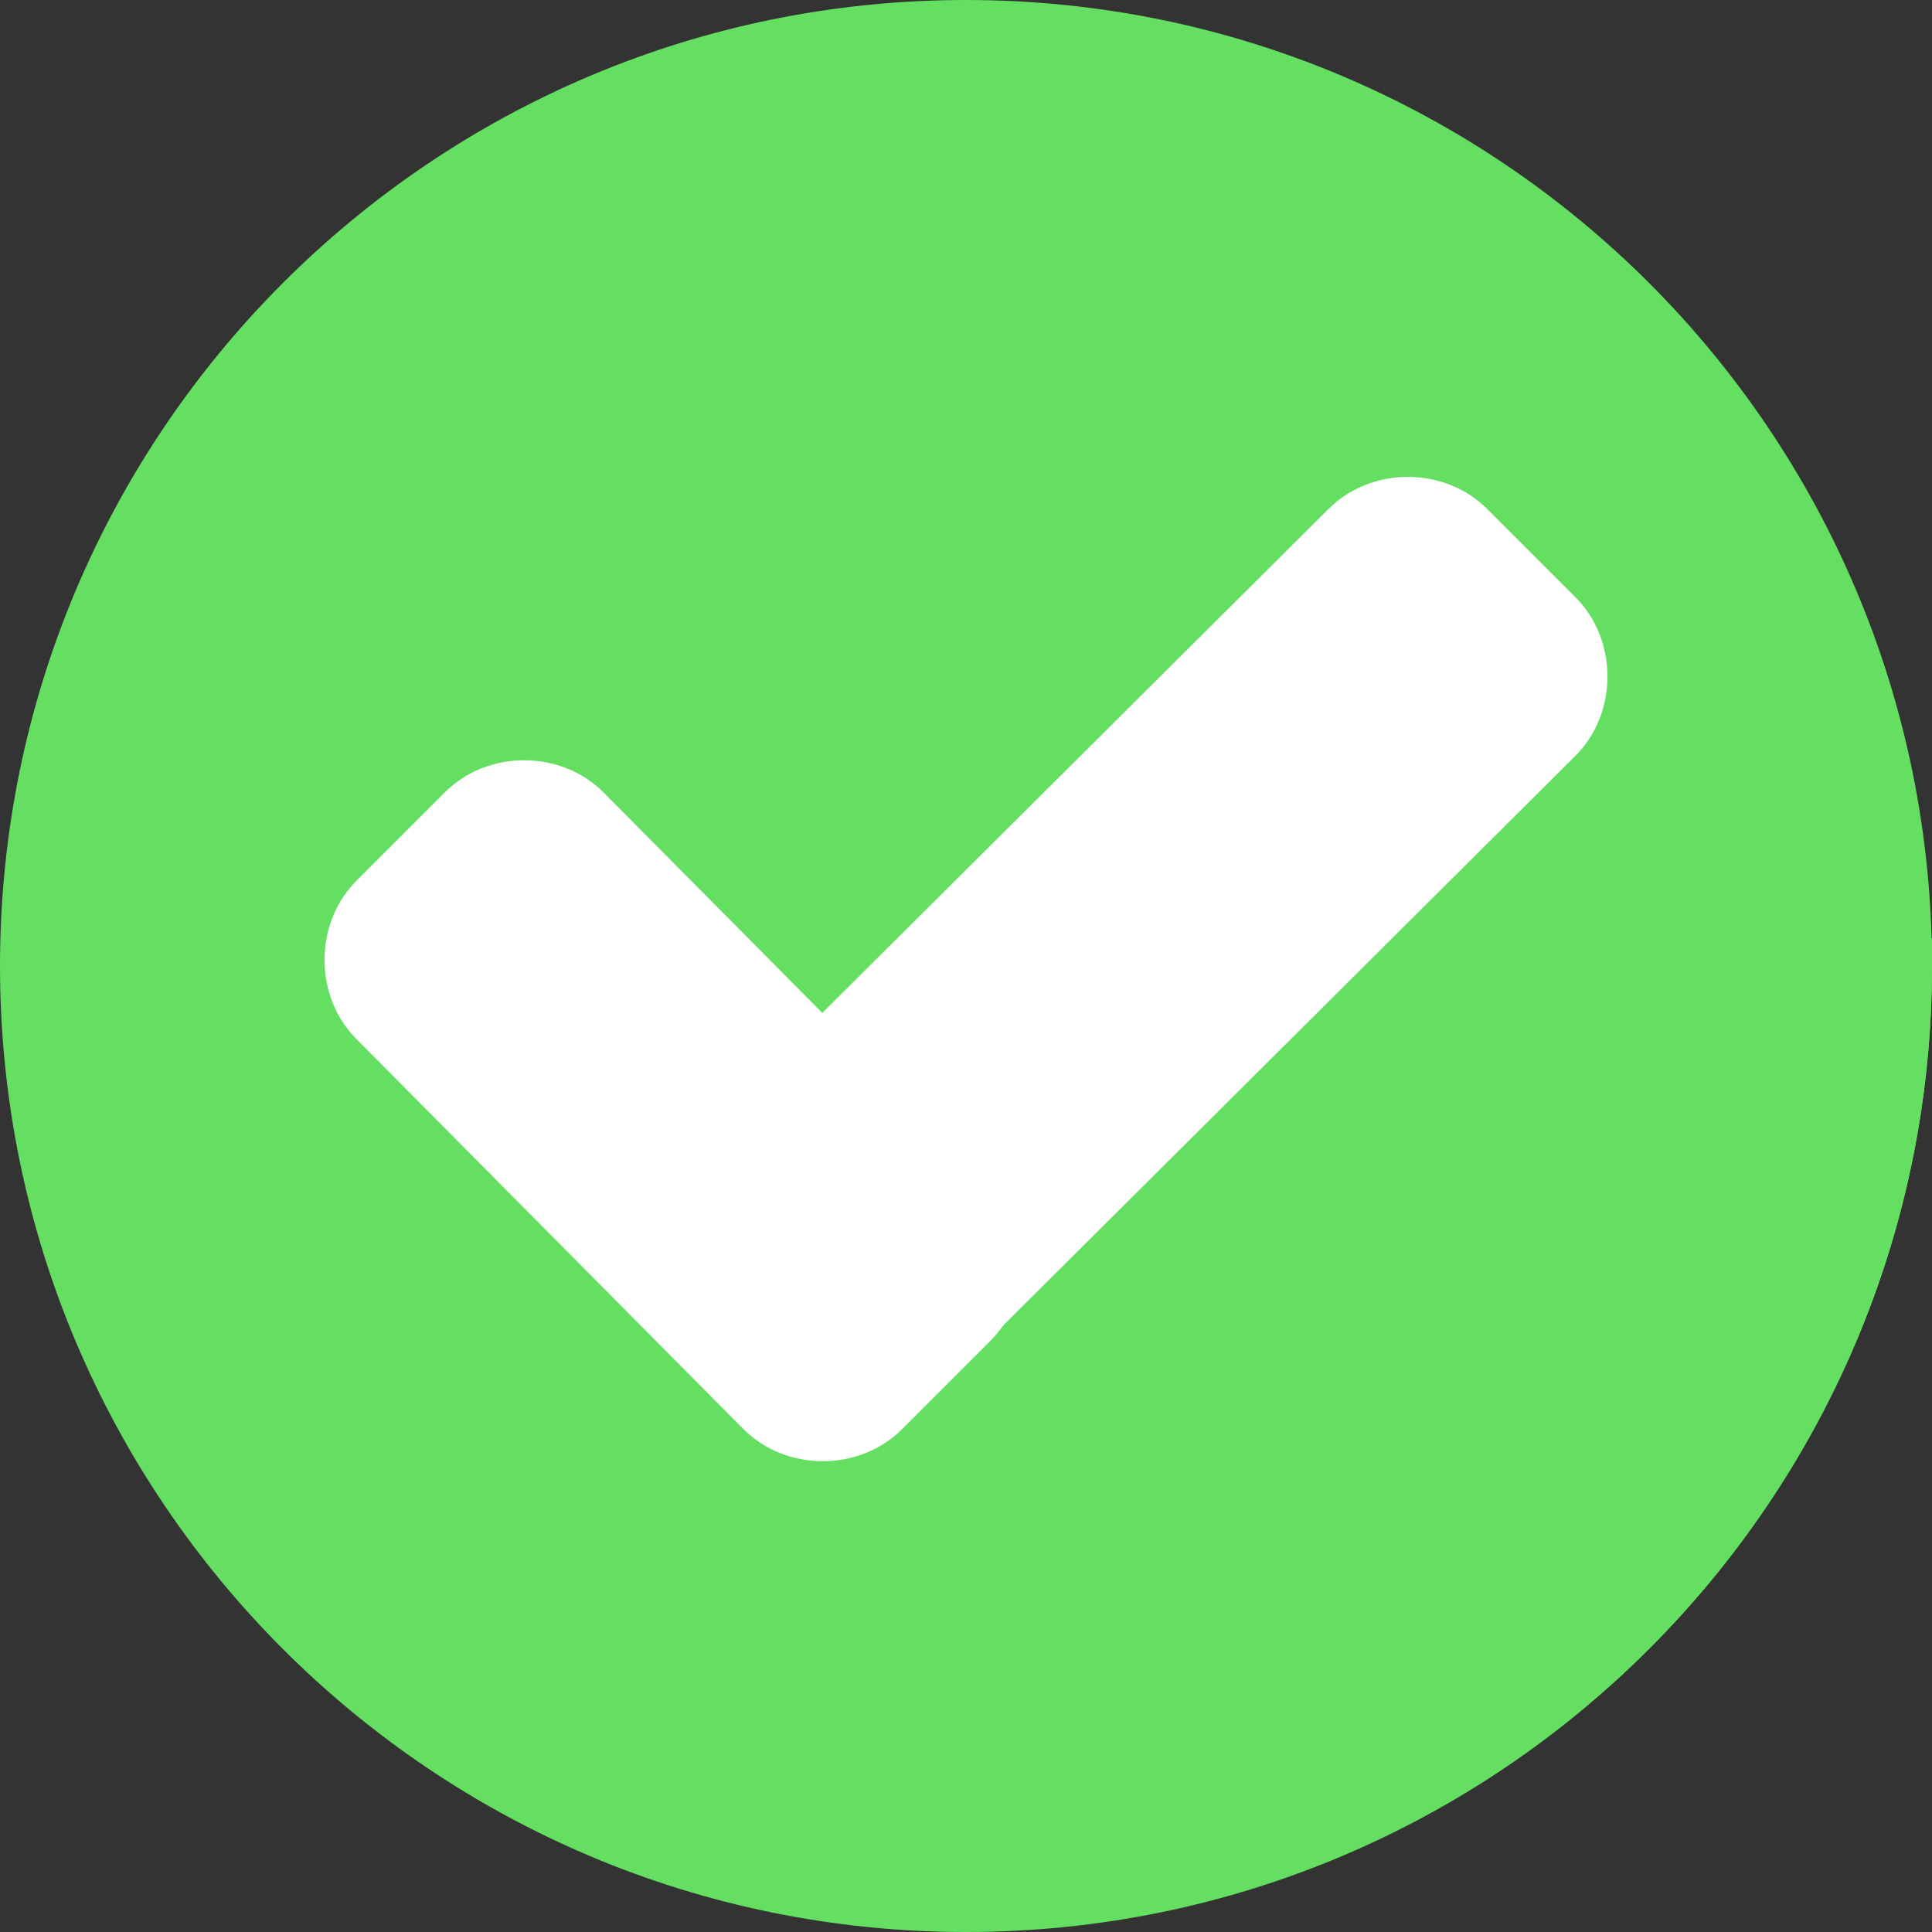 <svg width="35" height="35" viewBox="0 0 35 35" fill="none" xmlns="http://www.w3.org/2000/svg">
    <rect x="0" y="0" width="35" height="35" fill="#333333" stroke="none"/>
    <g clip-path="url(#clip0_154_3362)">
        <path d="M17.5 35C27.165 35 35 27.165 35 17.5C35 7.835 27.165 0 17.5 0C7.835 0 0 7.835 0 17.5C0 27.165 7.835 35 17.5 35Z" fill="#64DF62"/>
        <path d="M13.028 25.394L22.027 34.393C29.48 32.405 35 25.615 35 17.5C35 17.334 35 17.169 35 17.003L27.934 10.489L13.028 25.394Z" fill="#64DF62"/>
        <path d="M17.942 21.419C18.715 22.192 18.715 23.517 17.942 24.29L16.341 25.891C15.568 26.664 14.243 26.664 13.47 25.891L6.459 18.825C5.686 18.052 5.686 16.727 6.459 15.954L8.06 14.353C8.833 13.58 10.158 13.58 10.931 14.353L17.942 21.419Z" fill="white"/>
        <path d="M24.069 9.219C24.842 8.446 26.167 8.446 26.94 9.219L28.541 10.82C29.314 11.593 29.314 12.918 28.541 13.691L16.396 25.781C15.623 26.554 14.298 26.554 13.525 25.781L11.924 24.18C11.151 23.407 11.151 22.082 11.924 21.309L24.069 9.219Z" fill="white"/>
    </g>
    <defs>
        <clipPath id="clip0_154_3362">
            <rect width="35" height="35" fill="white"/>
        </clipPath>
    </defs>
</svg>
